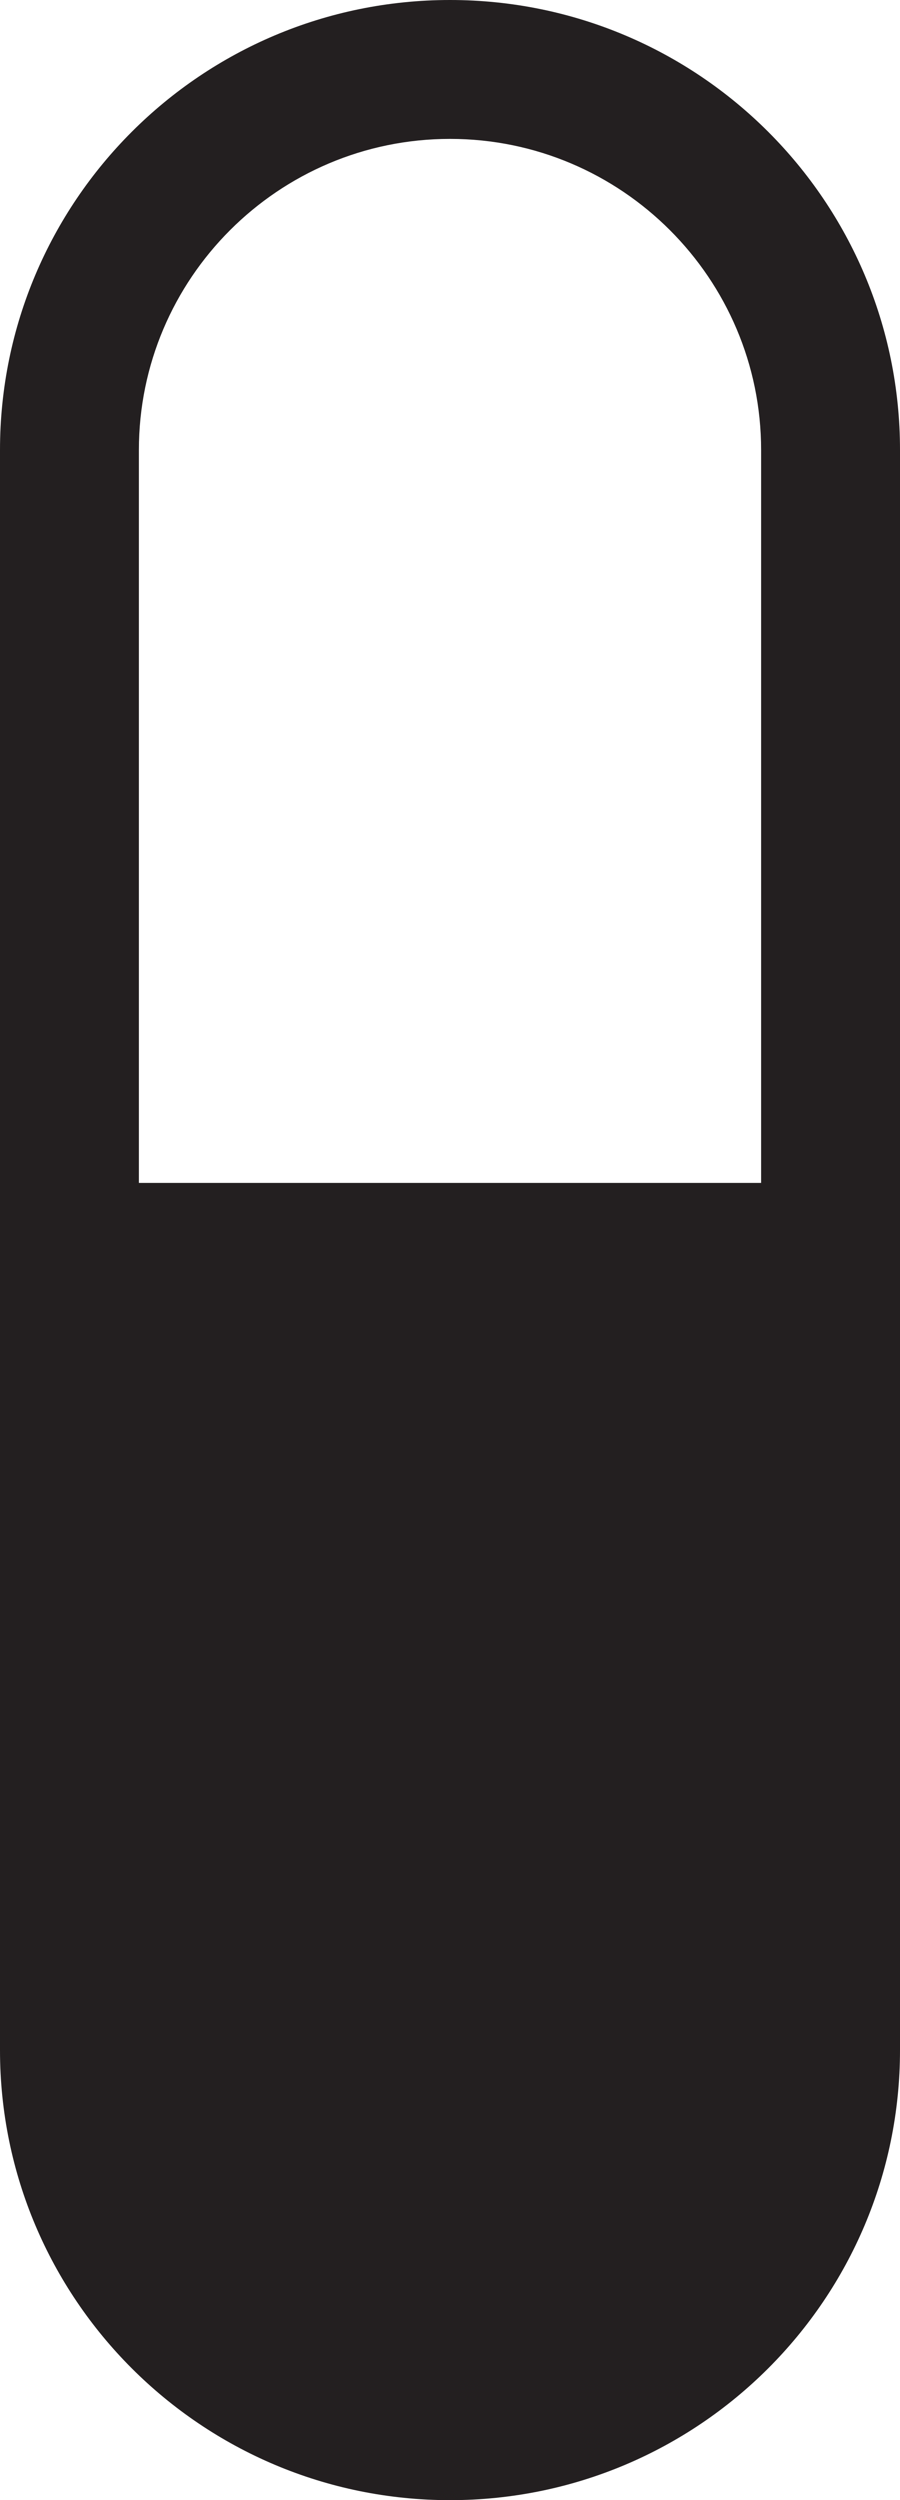 <?xml version="1.0" encoding="UTF-8"?><svg id="b" xmlns="http://www.w3.org/2000/svg" viewBox="0 0 162 450"><defs><style>.d{fill:#231f20;}</style></defs><g id="c"><path class="d" d="m162,81C162,36.26,125.74,0,81,0h0C36.26,0,0,36.26,0,81v144h0v144c0,44.74,36.26,81,81,81h0c44.74,0,81-36.26,81-81v-131.09h0V81Zm-137,0c0-30.88,25.12-56,56-56s56,25.12,56,56v131.91H25V81Z"/></g></svg>